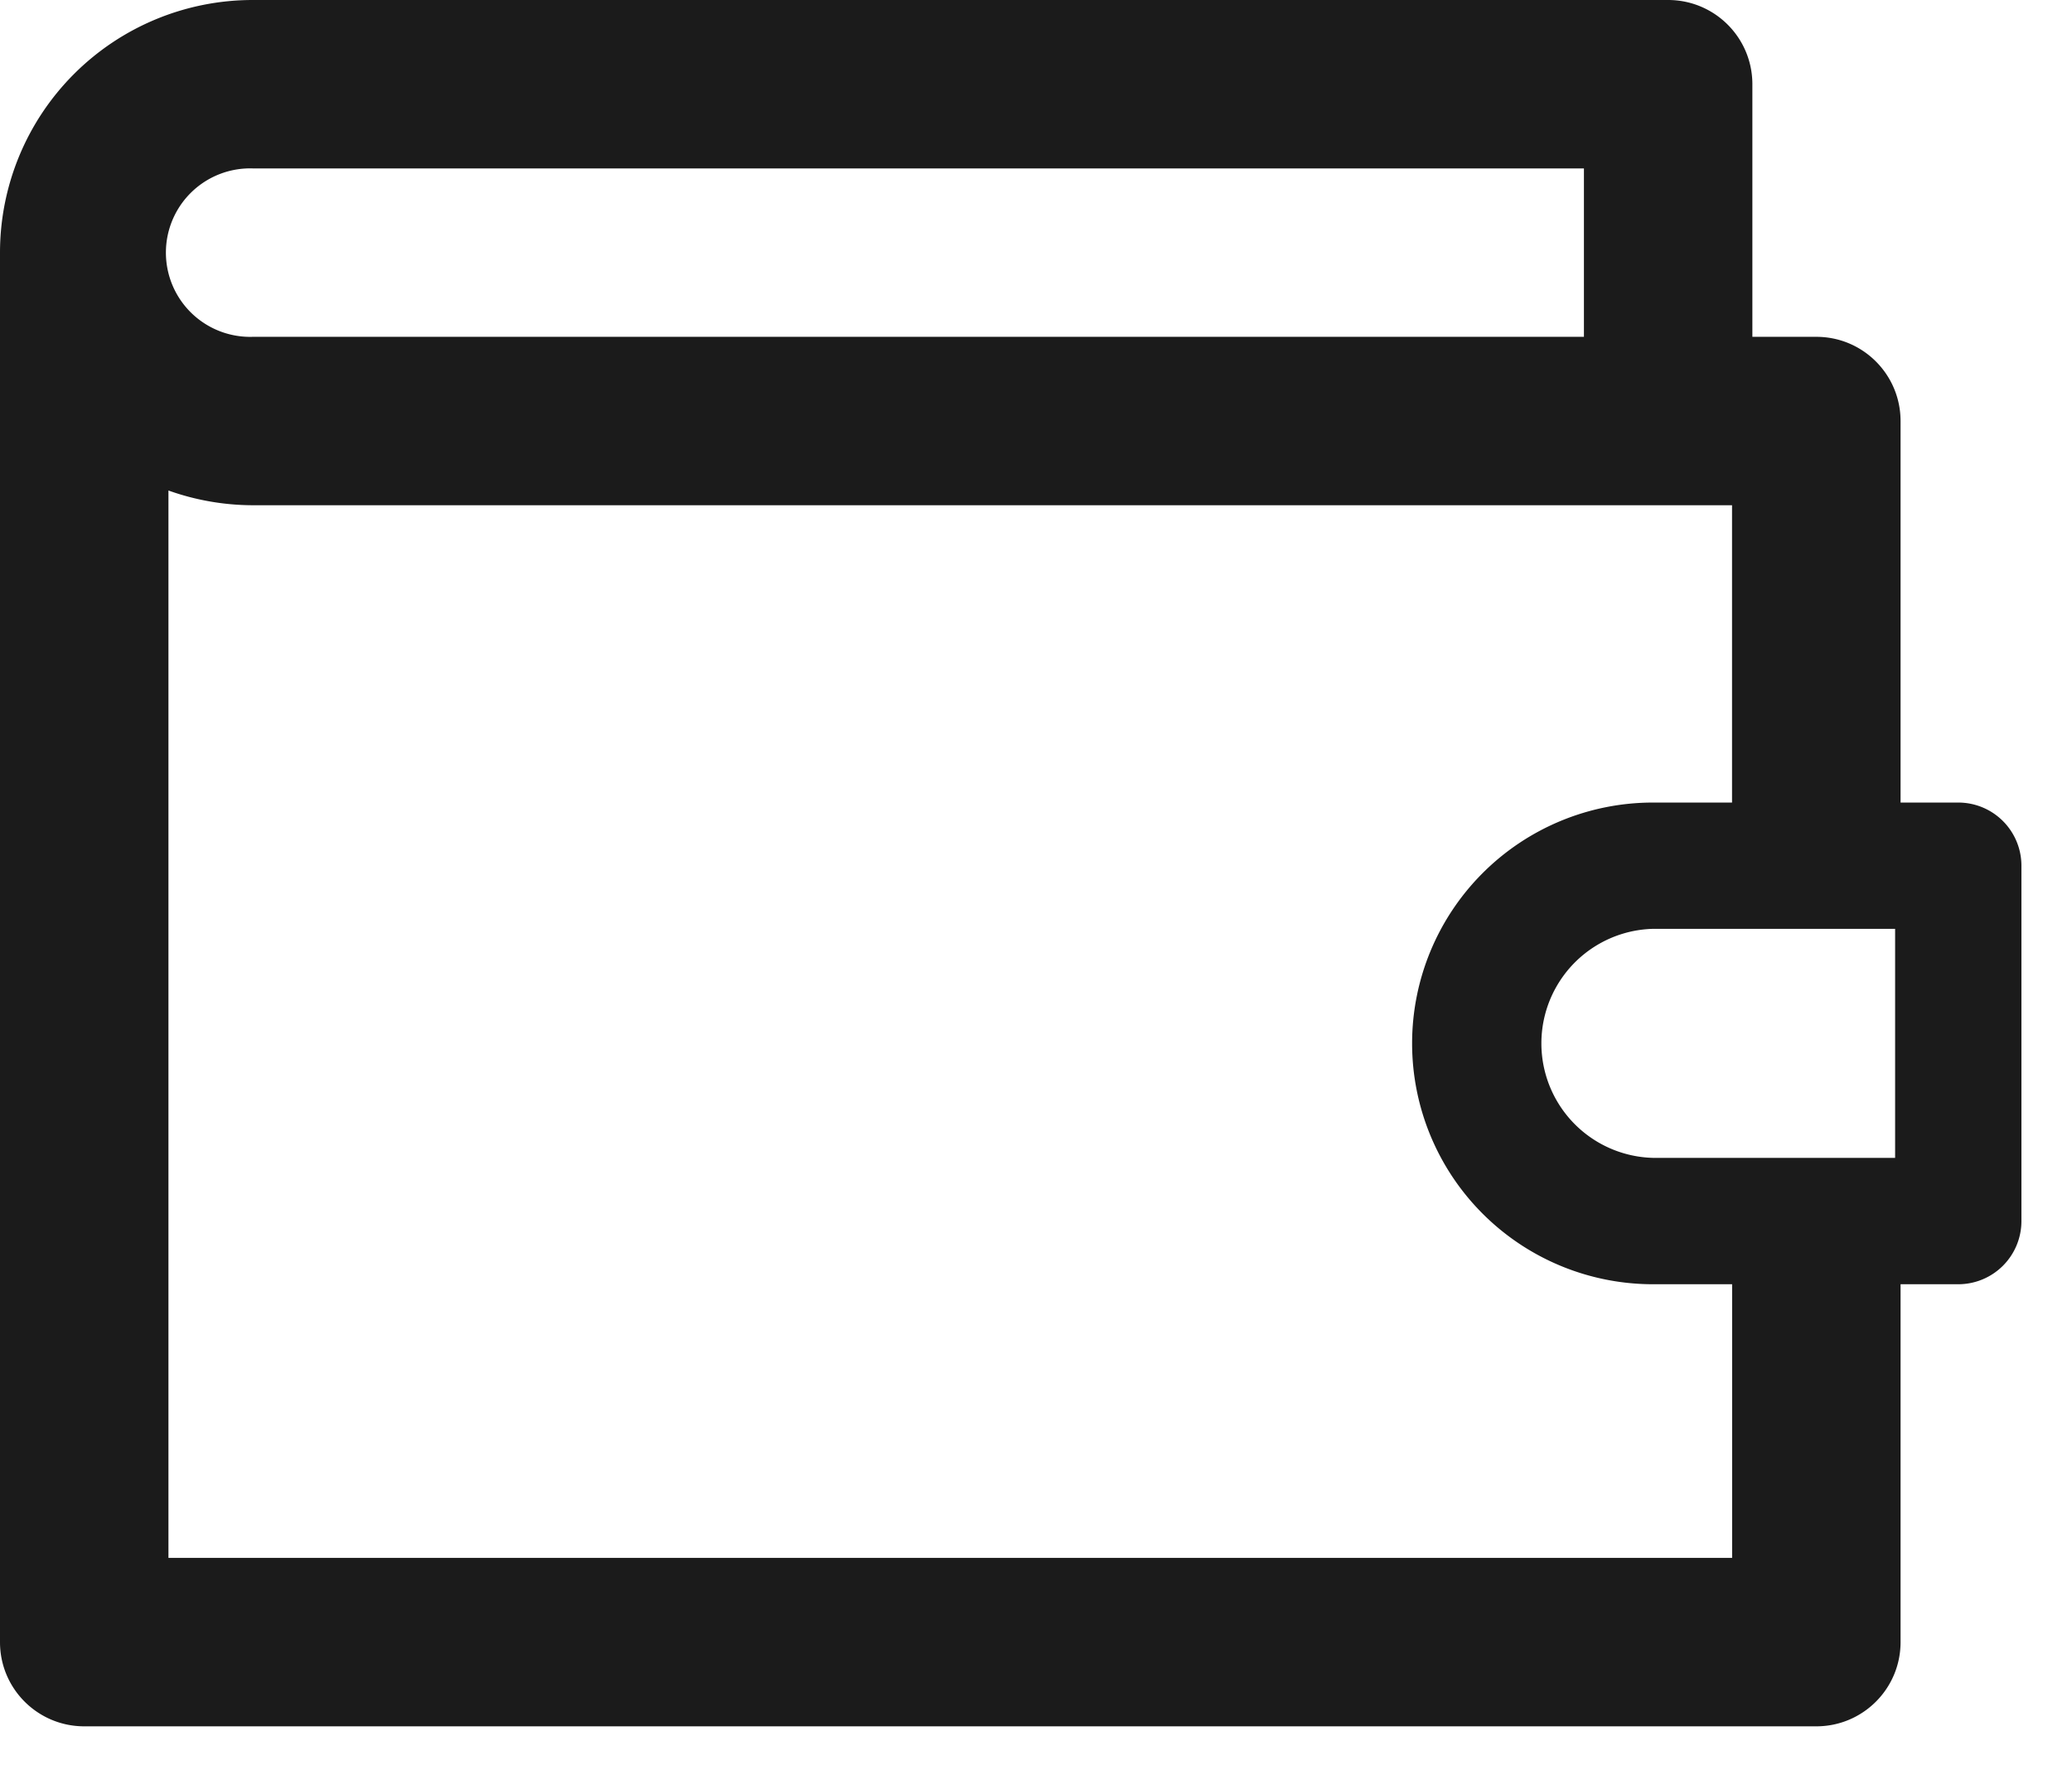 <svg xmlns="http://www.w3.org/2000/svg" width="27" height="23" viewBox="0 0 27 23">
    <path fill="#1B1B1B" fill-rule="nonzero" d="M25.518 10.46h-.752V5.488c0-.606-.49-1.098-1.097-1.098h-.834V1.098C22.835.49 22.343 0 21.737 0H3.293A3.293 3.293 0 0 0 0 3.293v18.11c0 .606.491 1.097 1.098 1.097h22.57c.607 0 1.098-.491 1.098-1.098v-4.664h.752a.823.823 0 0 0 .823-.823v-4.632a.823.823 0 0 0-.823-.823zM3.293 2.195H20.64V4.39H3.293a1.098 1.098 0 1 1 0-2.195zm19.278 18.11H2.195V6.393c.352.126.724.191 1.098.192H22.57v3.875H21.54a3.139 3.139 0 0 0 0 6.278h1.031v3.567zm2.124-5.214H21.54a1.493 1.493 0 0 1 0-2.985h3.155v2.985z"/>
</svg>
